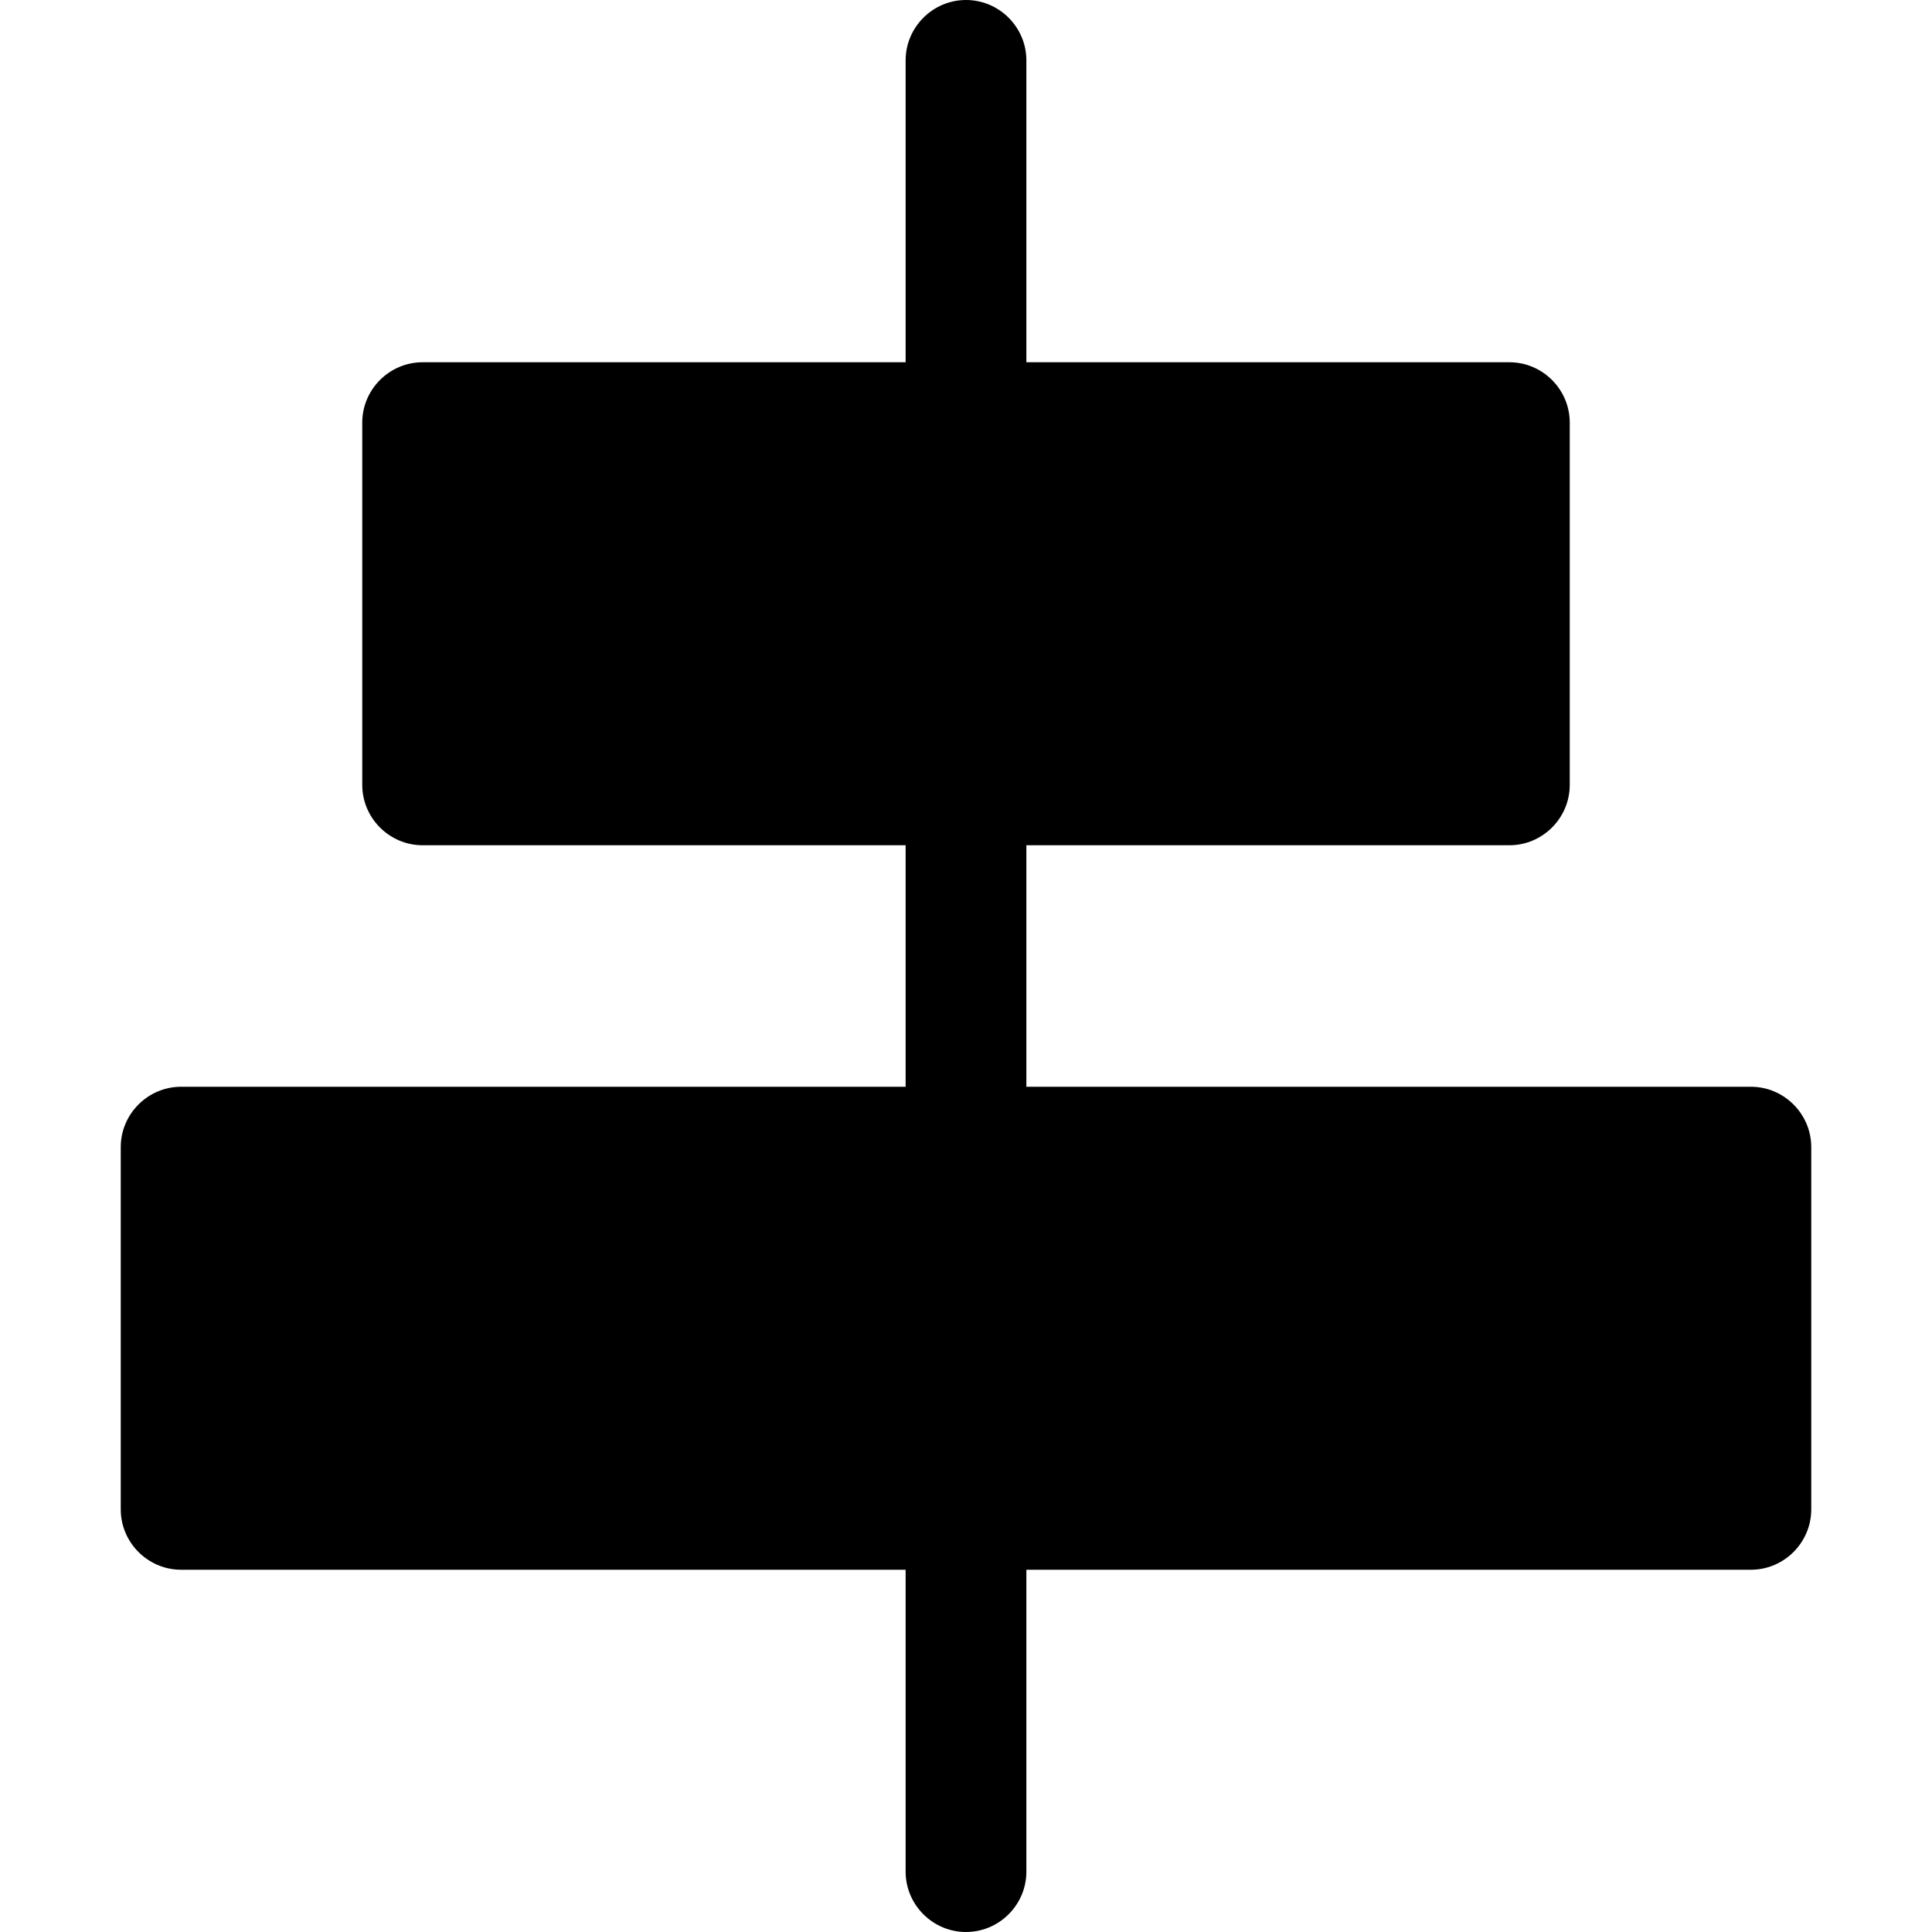 <?xml version="1.0" encoding="UTF-8"?><svg id="a" xmlns="http://www.w3.org/2000/svg" width="32" height="32" viewBox="0 0 32 32"><path d="M30,19v6c0,.55-.45,1-1,1h-12v5c0,.55-.45,1-1,1s-1-.45-1-1v-5H3c-.55,0-1-.45-1-1v-6c0-.55,.45-1,1-1H15v-4H7c-.55,0-1-.45-1-1V7c0-.55,.45-1,1-1H15V1C15,.45,15.45,0,16,0s1,.45,1,1V6h8c.55,0,1,.45,1,1v6c0,.55-.45,1-1,1h-8v4h12c.55,0,1,.45,1,1Z"/></svg>